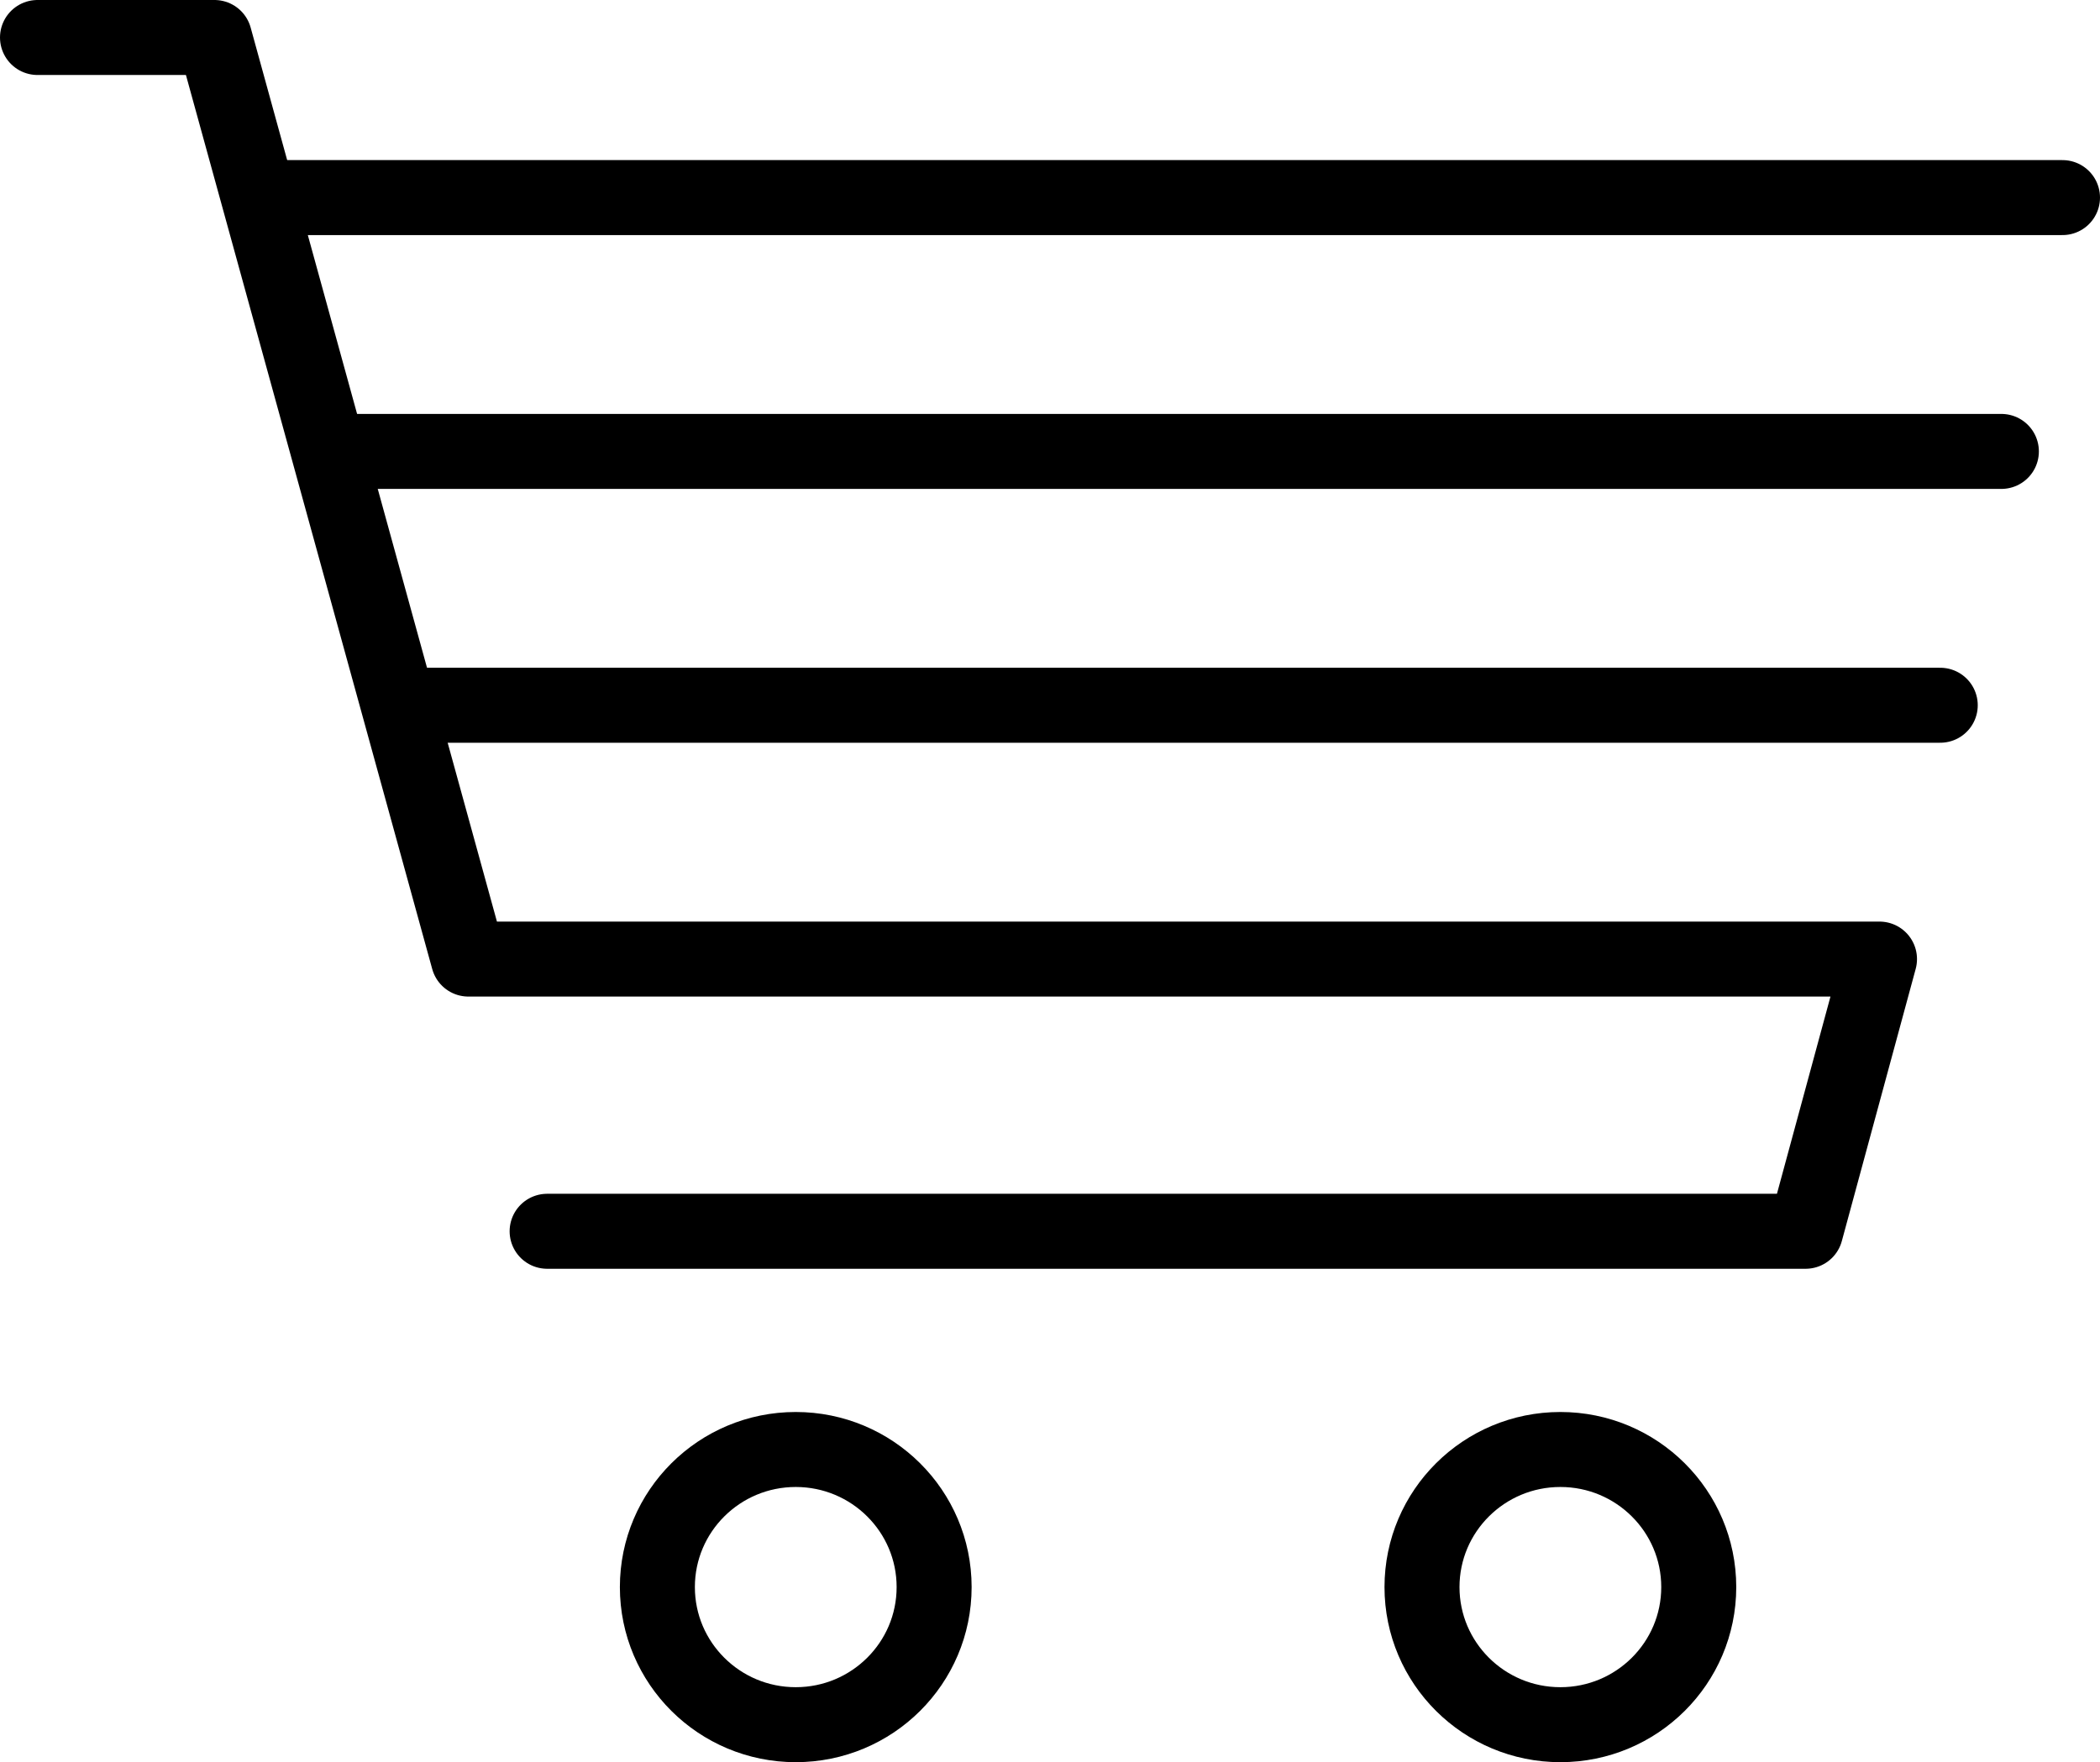 <svg id="Layer_1" data-name="Layer 1" xmlns="http://www.w3.org/2000/svg" viewBox="0 0 56 47"><defs><style>.cls-1{fill:none;stroke:#000;stroke-linecap:round;stroke-linejoin:round;stroke-width:2px;}</style></defs><title>consumer</title><polyline class="cls-1" points="1 1 5.72 1 12.49 25.58 50.12 25.58 48.15 32.84 14.59 32.84"/><ellipse class="cls-1" cx="21.22" cy="42.33" rx="3.69" ry="3.67"/><ellipse class="cls-1" cx="41.61" cy="42.33" rx="3.69" ry="3.67"/><line class="cls-1" x1="7.34" y1="5.27" x2="55" y2="5.27"/><line class="cls-1" x1="9.09" y1="12.04" x2="53.37" y2="12.04"/><line class="cls-1" x1="10.84" y1="18.81" x2="51.74" y2="18.81"/></svg>
